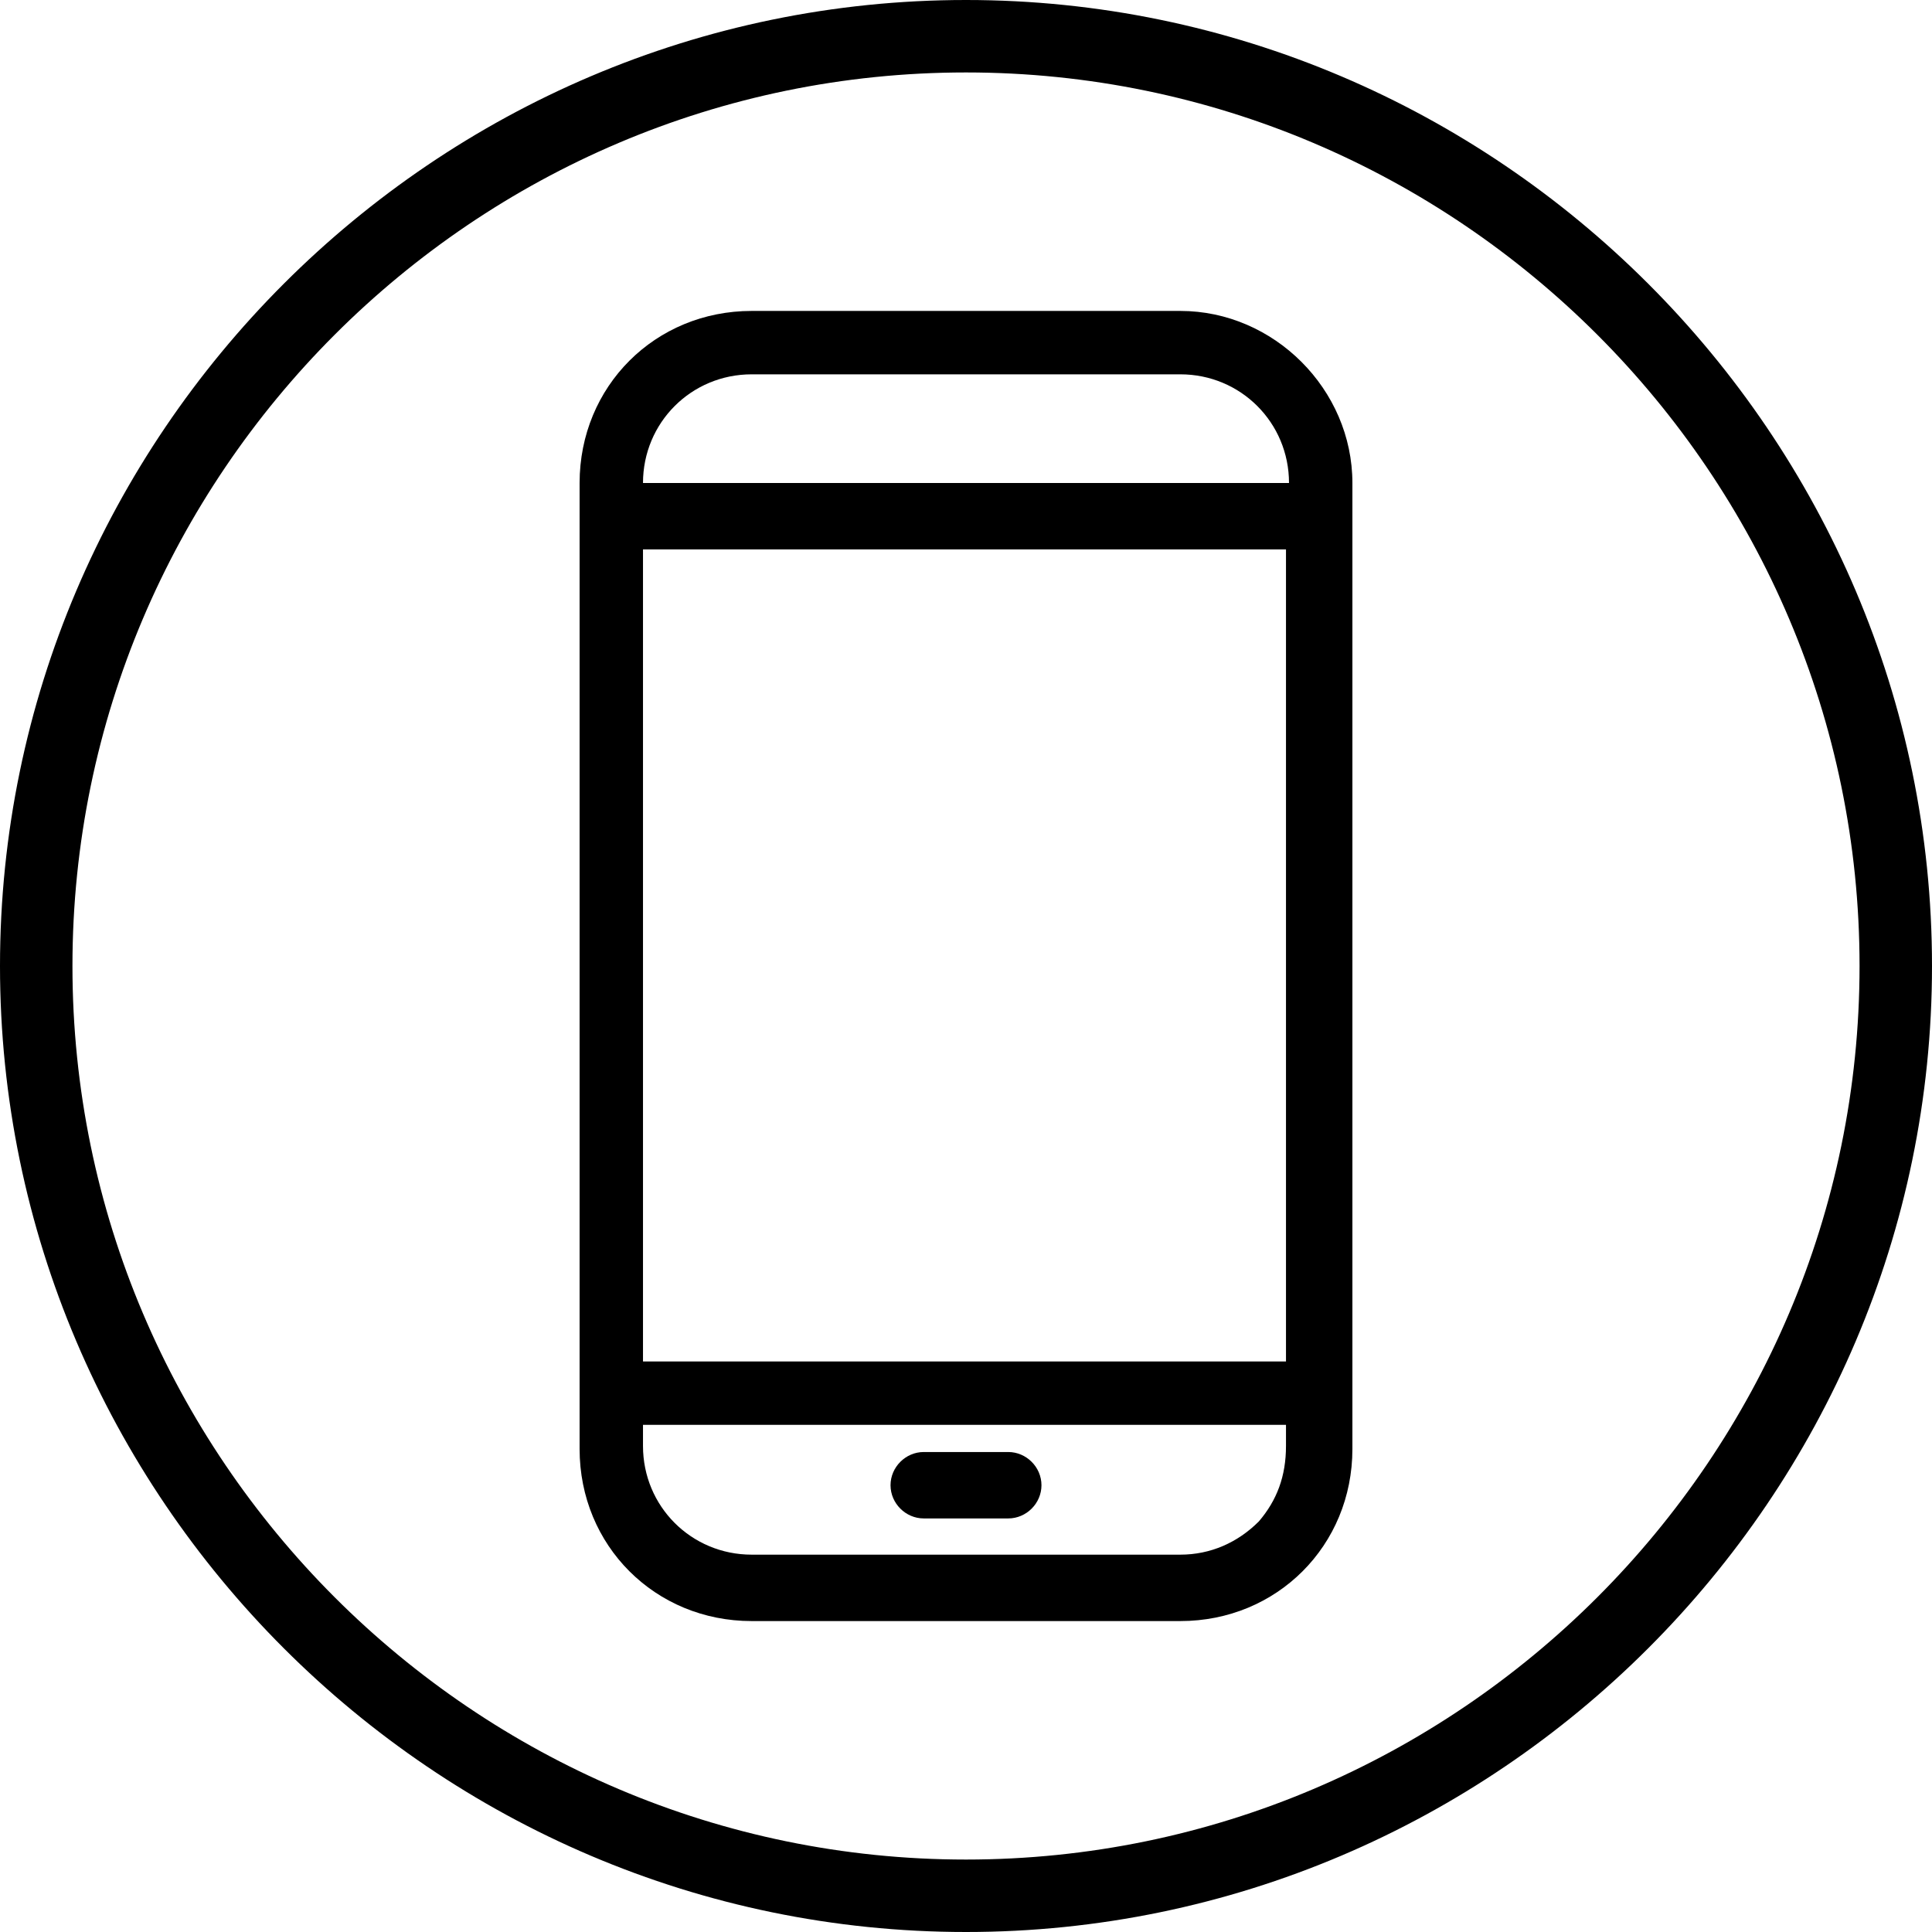 <?xml version="1.0" encoding="utf-8"?>
<!-- Generator: Adobe Illustrator 22.0.1, SVG Export Plug-In . SVG Version: 6.00 Build 0)  -->
<svg version="1.1" id="Layer_1" xmlns="http://www.w3.org/2000/svg" xmlns:xlink="http://www.w3.org/1999/xlink" x="0px" y="0px"
	 viewBox="0 0 64 64" style="enable-background:new 0 0 64 64;" xml:space="preserve">
<g id="Layer_1_1_">
</g>
<g>
	<path d="M32,0C14.4,0,0,14.4,0,32s14.4,32,32,32s32-14.4,32-32S49.6,0,32,0z M32,61.6C15.7,61.6,2.4,48.3,2.4,32S15.7,2.4,32,2.4
		S61.6,15.7,61.6,32S48.3,61.6,32,61.6z"/>
	<path d="M39.1,10.3H24.9c-3.2,0-5.7,2.5-5.7,5.7v32c0,3.2,2.5,5.7,5.7,5.7h14.2c3.2,0,5.7-2.5,5.7-5.7V16
		C44.8,12.9,42.2,10.3,39.1,10.3z M21.3,45.1V18.2h21.3v26.9H21.3z M42.6,47.2v0.7c0,1-0.3,1.8-0.9,2.5c-0.7,0.7-1.6,1.1-2.6,1.1
		H24.9c-2,0-3.6-1.6-3.6-3.6v-0.7H42.6z M42.7,16H21.3c0-2,1.6-3.6,3.6-3.6h14.2C41.1,12.4,42.7,14,42.7,16z"/>
	<path d="M30.6,50.3h2.8c0.6,0,1.1-0.5,1.1-1.1c0-0.6-0.5-1.1-1.1-1.1h-2.8c-0.6,0-1.1,0.5-1.1,1.1C29.5,49.8,30,50.3,30.6,50.3z"/>
</g>
</svg>
